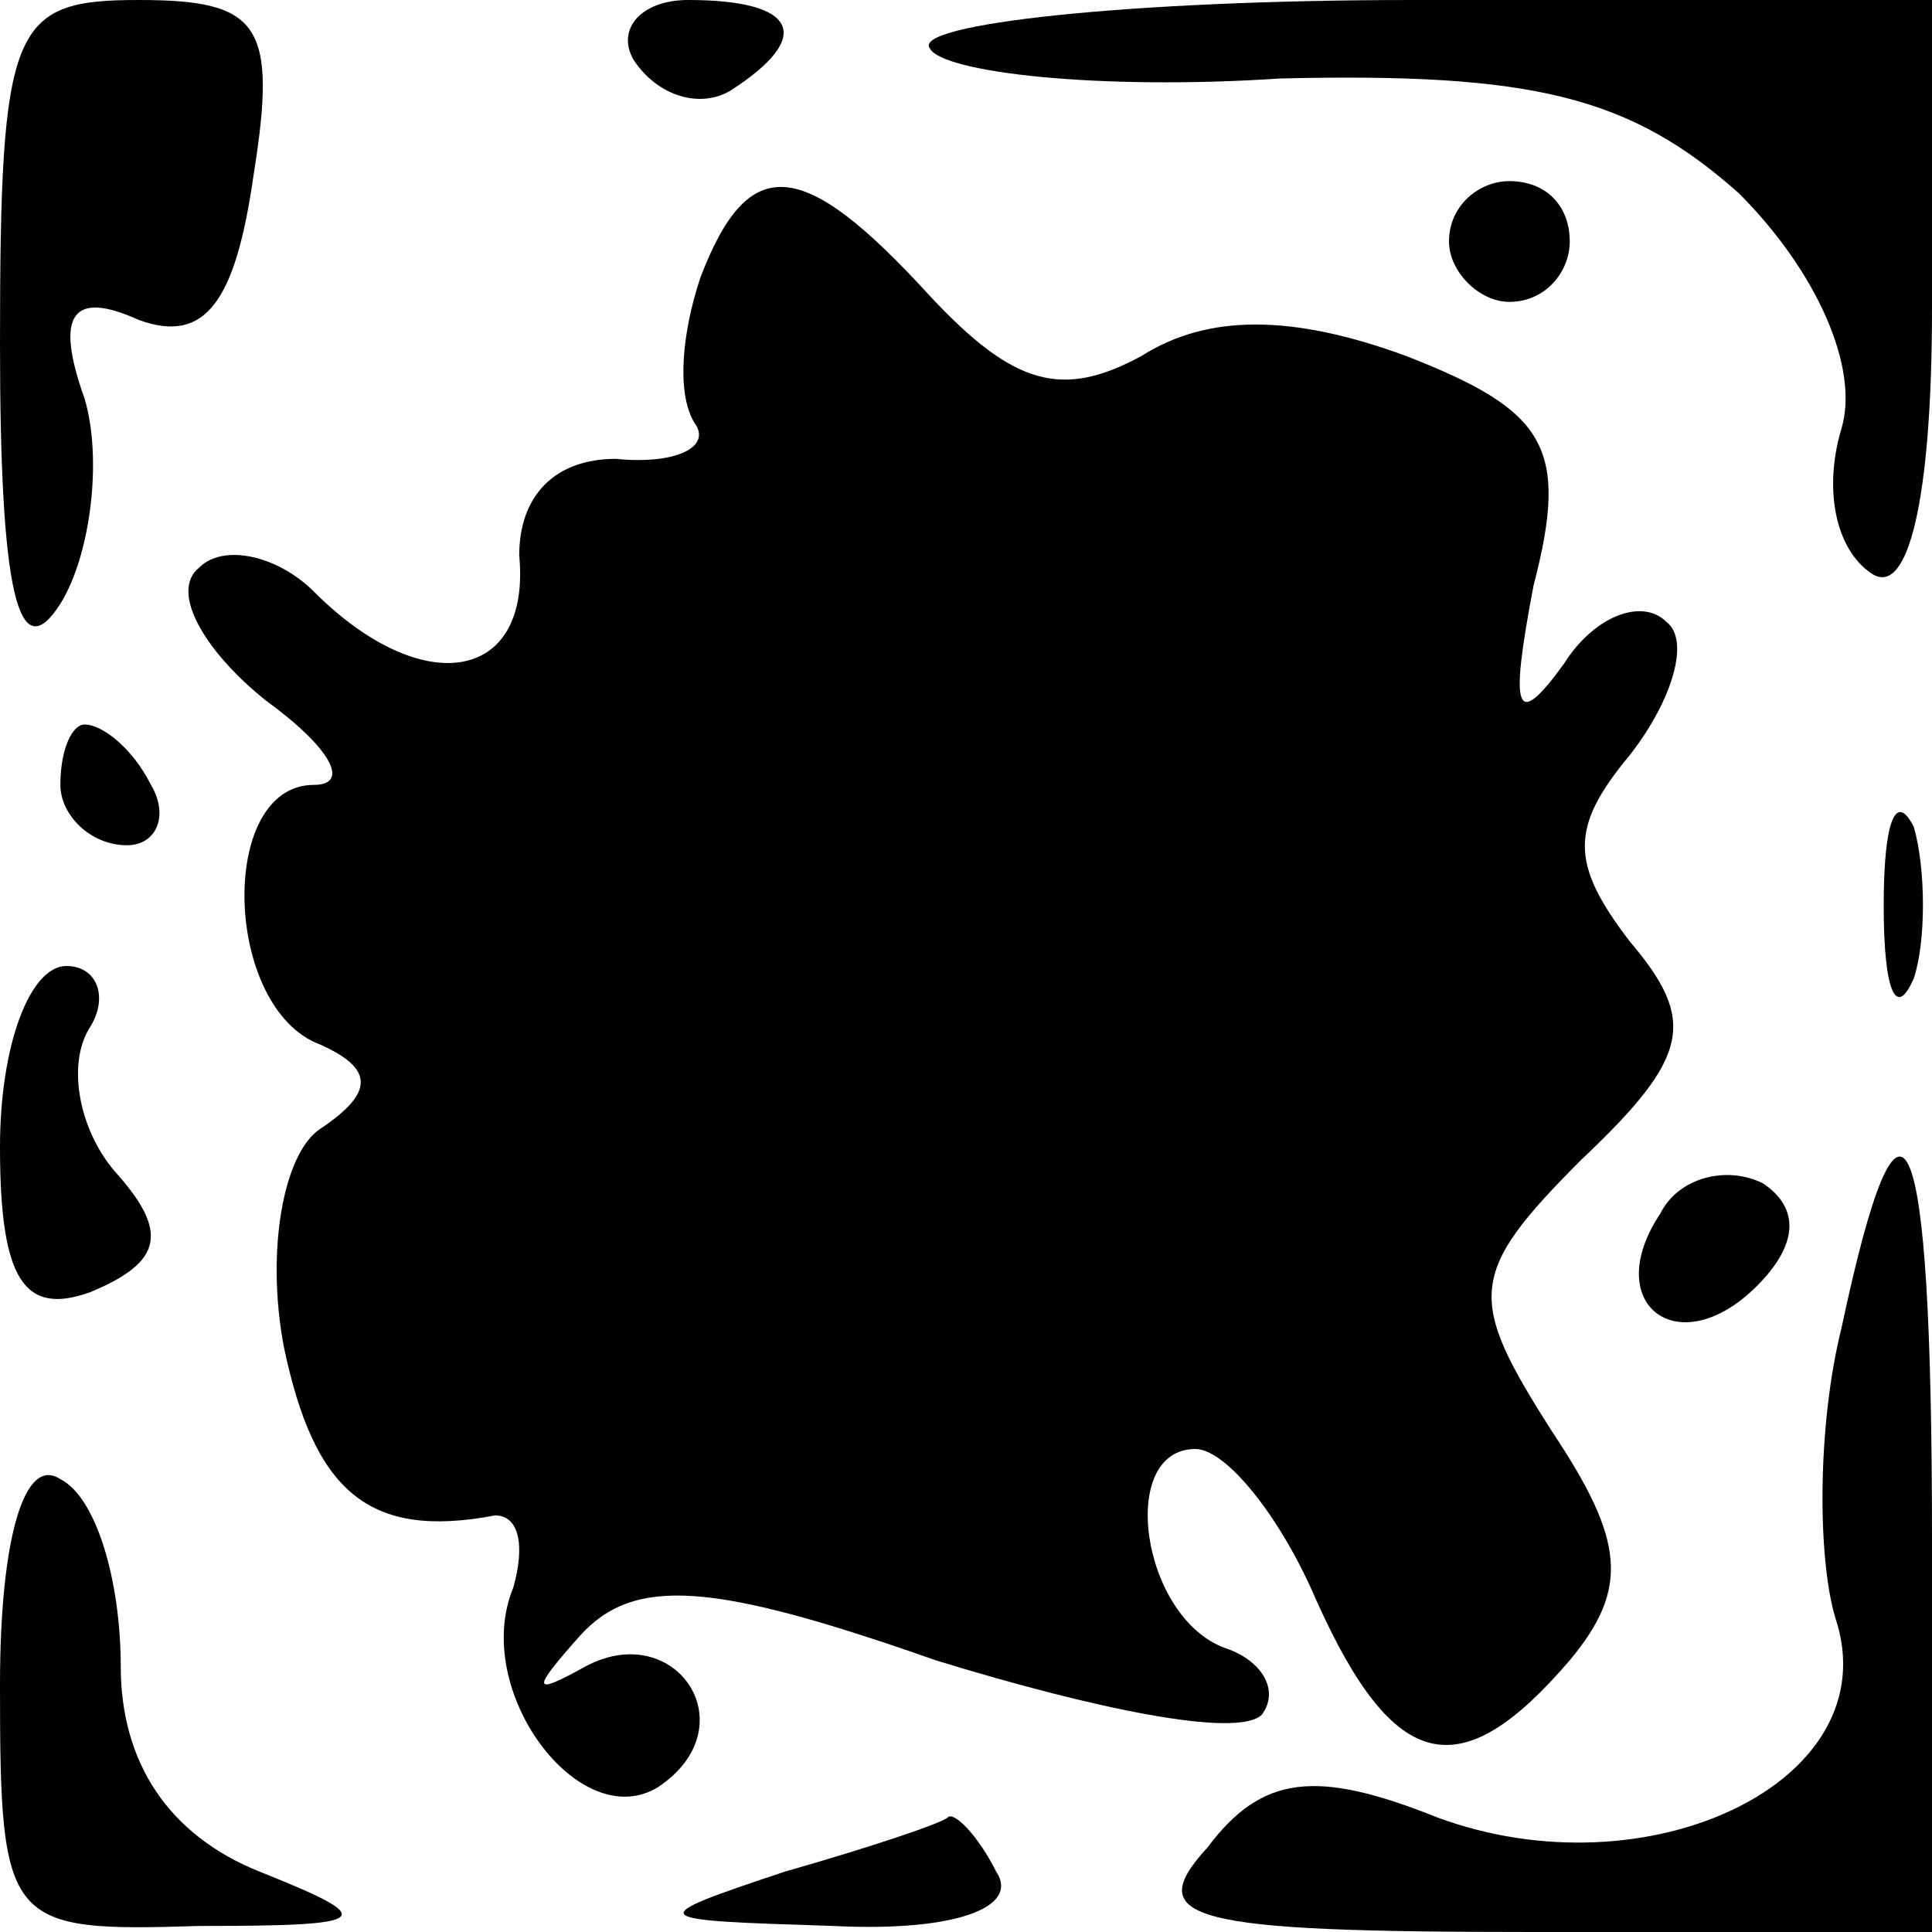 <?xml version="1.0" standalone="no"?>
<!DOCTYPE svg PUBLIC "-//W3C//DTD SVG 20010904//EN"
 "http://www.w3.org/TR/2001/REC-SVG-20010904/DTD/svg10.dtd">
<svg version="1.0" xmlns="http://www.w3.org/2000/svg"
 width="32pt" height="32pt" viewBox="0 0 32 32"
 preserveAspectRatio="xMidYMid meet">
<g transform="translate(0,32) scale(0.1,-0.1)"
fill="#000000" stroke="none">
<path fill="#000000" stroke="none" d="M0 263 c0 -41 3 -54 10 -43 5 8 7 24 4
34 -5 14 -2 18 9 13 11 -4 16 3 19 24 4 25 1 29 -19 29 -21 0 -23 -4 -23 -57z"/>
<path fill="#000000" stroke="none" d="M105 310 c4 -6 11 -8 16 -5 14 9 11 15
-7 15 -8 0 -12 -5 -9 -10z"/>
<path fill="#000000" stroke="none" d="M154 312 c2 -4 28 -7 58 -5 42 1 58 -3
76 -19 13 -13 20 -29 17 -39 -3 -10 -1 -20 5 -24 6 -4 10 12 10 44 l0 51 -86
0 c-47 0 -83 -4 -80 -8z"/>
<path fill="#000000" stroke="none" d="M116 274 c-3 -9 -4 -19 -1 -24 3 -4 -3
-7 -13 -6 -10 0 -16 -6 -16 -16 2 -21 -16 -24 -34 -6 -6 6 -15 8 -19 4 -5 -4
1 -14 11 -22 11 -8 14 -14 8 -14 -16 0 -15 -37 1 -43 9 -4 9 -8 0 -14 -6 -4
-9 -20 -6 -36 5 -24 14 -32 35 -28 4 0 5 -5 3 -12 -7 -17 11 -41 24 -33 15 10
3 28 -12 20 -9 -5 -9 -4 -1 5 9 10 22 9 59 -4 26 -8 50 -13 54 -9 3 4 0 9 -6
11 -14 5 -18 33 -5 33 5 0 14 -11 20 -25 13 -29 24 -31 42 -10 10 12 9 20 -3
38 -14 22 -14 26 5 45 18 17 19 23 8 36 -10 13 -10 19 0 31 7 9 10 19 6 22 -4
4 -12 1 -17 -7 -8 -11 -9 -8 -5 13 6 23 2 29 -21 38 -19 7 -33 7 -44 0 -13 -7
-21 -5 -35 10 -21 23 -30 24 -38 3z"/>
<path fill="#000000" stroke="none" d="M240 280 c0 -5 5 -10 10 -10 6 0 10 5
10 10 0 6 -4 10 -10 10 -5 0 -10 -4 -10 -10z"/>
<path fill="#000000" stroke="none" d="M10 190 c0 -5 5 -10 11 -10 5 0 7 5 4
10 -3 6 -8 10 -11 10 -2 0 -4 -4 -4 -10z"/>
<path fill="#000000" stroke="none" d="M312 170 c0 -14 2 -19 5 -12 2 6 2 18
0 25 -3 6 -5 1 -5 -13z"/>
<path fill="#000000" stroke="none" d="M0 130 c0 -22 4 -28 15 -24 12 5 13 10
4 20 -6 7 -8 18 -4 24 3 5 1 10 -4 10 -6 0 -11 -13 -11 -30z"/>
<path fill="#000000" stroke="none" d="M275 119 c-10 -15 3 -25 16 -12 7 7 7
13 1 17 -6 3 -14 1 -17 -5z"/>
<path fill="#000000" stroke="none" d="M305 100 c-4 -16 -4 -38 -1 -48 9 -27
-31 -46 -66 -33 -20 8 -29 7 -38 -5 -11 -12 -3 -14 54 -14 l66 0 0 65 c0 71
-5 82 -15 35z"/>
<path fill="#000000" stroke="none" d="M0 41 c0 -40 1 -41 33 -40 29 0 30 1
10 9 -15 6 -23 18 -23 34 0 14 -4 28 -10 31 -6 4 -10 -10 -10 -34z"/>
<path fill="#000000" stroke="none" d="M130 10 c-24 -8 -23 -8 8 -9 20 -1 31
3 27 9 -3 6 -7 10 -8 9 -1 -1 -13 -5 -27 -9z"/>
</g>
</svg>
